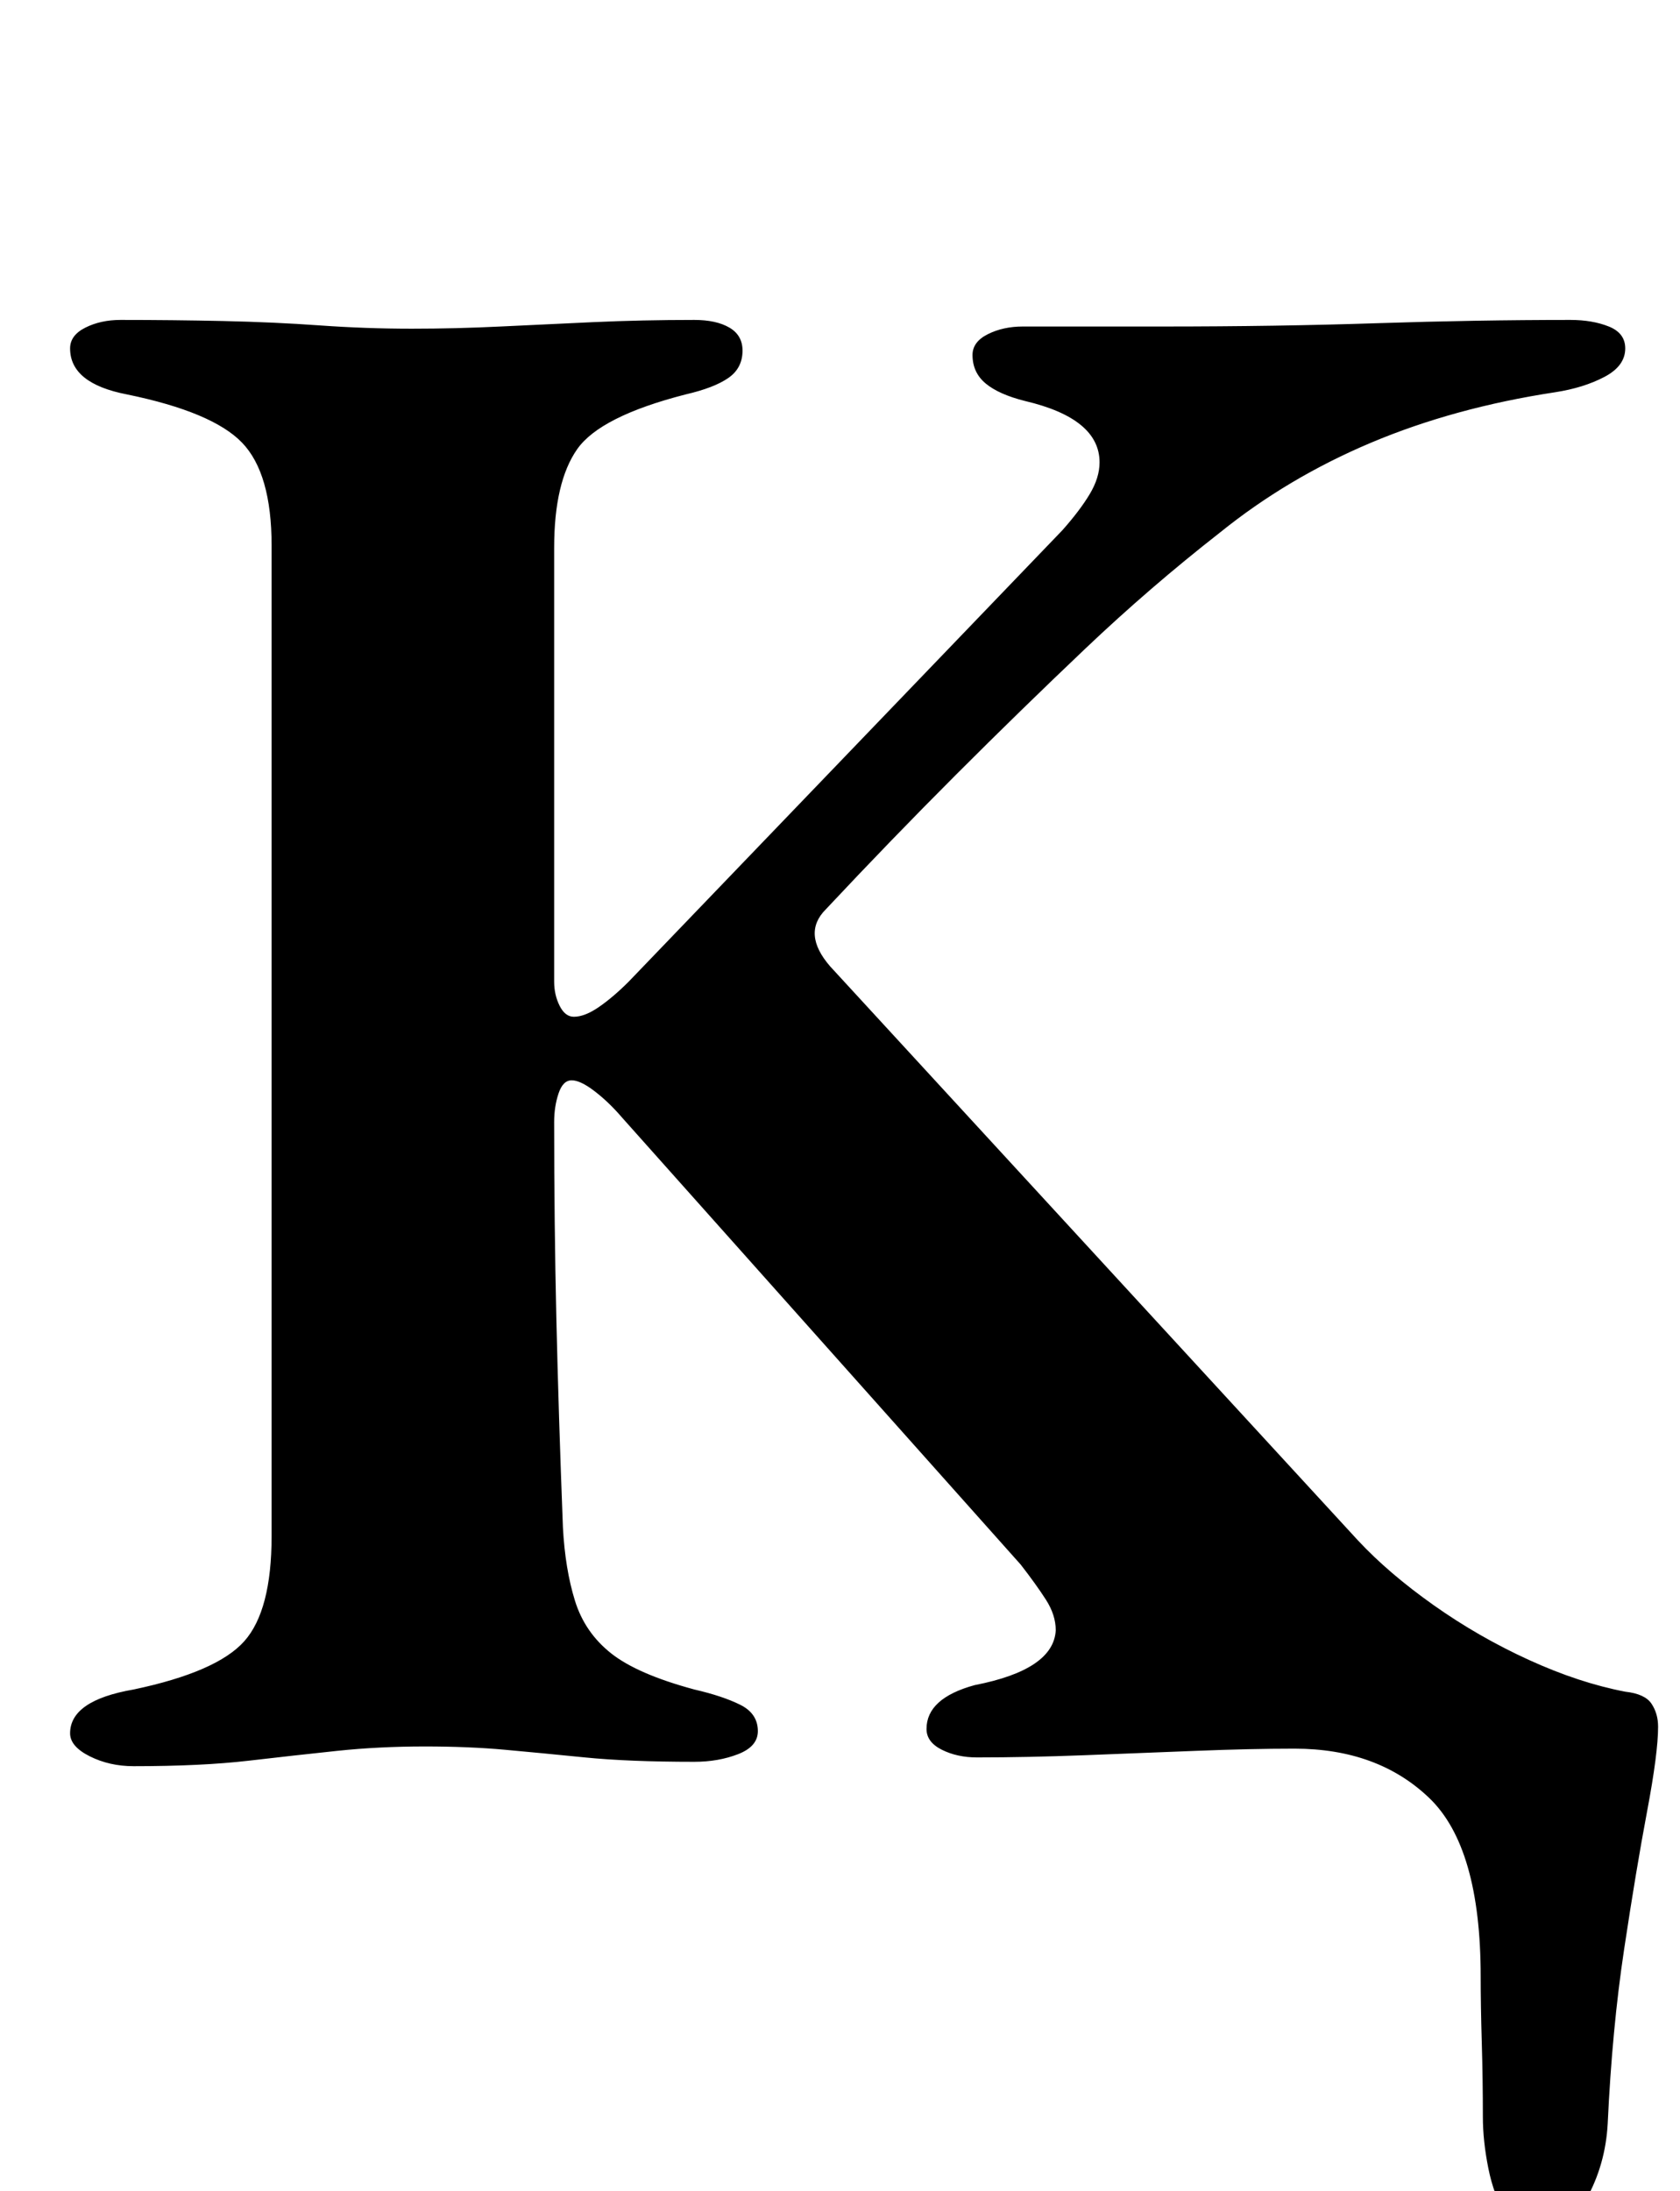 <?xml version="1.0" standalone="no"?>
<!DOCTYPE svg PUBLIC "-//W3C//DTD SVG 1.1//EN" "http://www.w3.org/Graphics/SVG/1.1/DTD/svg11.dtd" >
<svg xmlns="http://www.w3.org/2000/svg" xmlns:xlink="http://www.w3.org/1999/xlink" version="1.1" viewBox="-10 0 767 1000">
  <g transform="matrix(1 0 0 -1 0 800)">
   <path fill="currentColor"
d="M691 -220q-8 0 -13.5 9t-8 21.5t-2.5 23.5q0 17 -0.5 34t-0.5 30q0 59 -23.5 81.5t-61.5 22.5q-20 0 -45 -1t-51 -2t-49 -1q-9 0 -16 3.5t-7 9.5q0 14 22 20q36 7 37 25q0 7 -4.5 14t-11.5 16l-182 204q-6 7 -12.5 12t-10.5 5t-6 -6t-2 -13q0 -46 1 -89.5t3 -95.5
q1 -19 5.5 -33.5t16.5 -24t38 -16.5q13 -3 21 -7t8 -12q0 -7 -9 -10.5t-20 -3.5q-30 0 -50 2t-36.5 3.5t-36.5 1.5q-21 0 -40 -2t-40.5 -4.5t-52.5 -2.5q-11 0 -20 4.5t-9 10.5q0 15 29 20q38 8 50.5 22t12.5 48v452q0 33 -13.5 47t-52.5 22q-26 5 -26 21q0 6 7 9.5t16 3.5
q24 0 47 -0.5t44 -2t42 -1.5q20 0 40.5 1t42.5 2t46 1q10 0 16 -3.5t6 -10.5q0 -8 -6.5 -12.5t-19.5 -7.5q-39 -10 -49.5 -25t-10.5 -45v-198q0 -6 2.5 -11t6.5 -5q5 0 11.5 4.5t13.5 11.5l198 206q8 9 12.5 16.5t4.5 14.5q0 20 -34 28q-12 3 -18 8t-6 13q0 6 7 9.5t16 3.5
h64q52 0 97.5 1.5t88.5 1.5q10 0 17.5 -3t7.5 -10q0 -8 -9.5 -13t-22.5 -7q-46 -7 -84 -23t-69 -41q-32 -25 -61.5 -53t-59 -57.5t-59.5 -61.5q-11 -11 2 -26l241 -262q14 -15 34.5 -29.5t43.5 -25t44 -14.5q9 -1 12 -5.5t3 -10.5q0 -12 -5 -38.5t-10.5 -63t-7.5 -79.5
q-1 -19 -10 -35t-23 -16z" />
  </g>

</svg>

